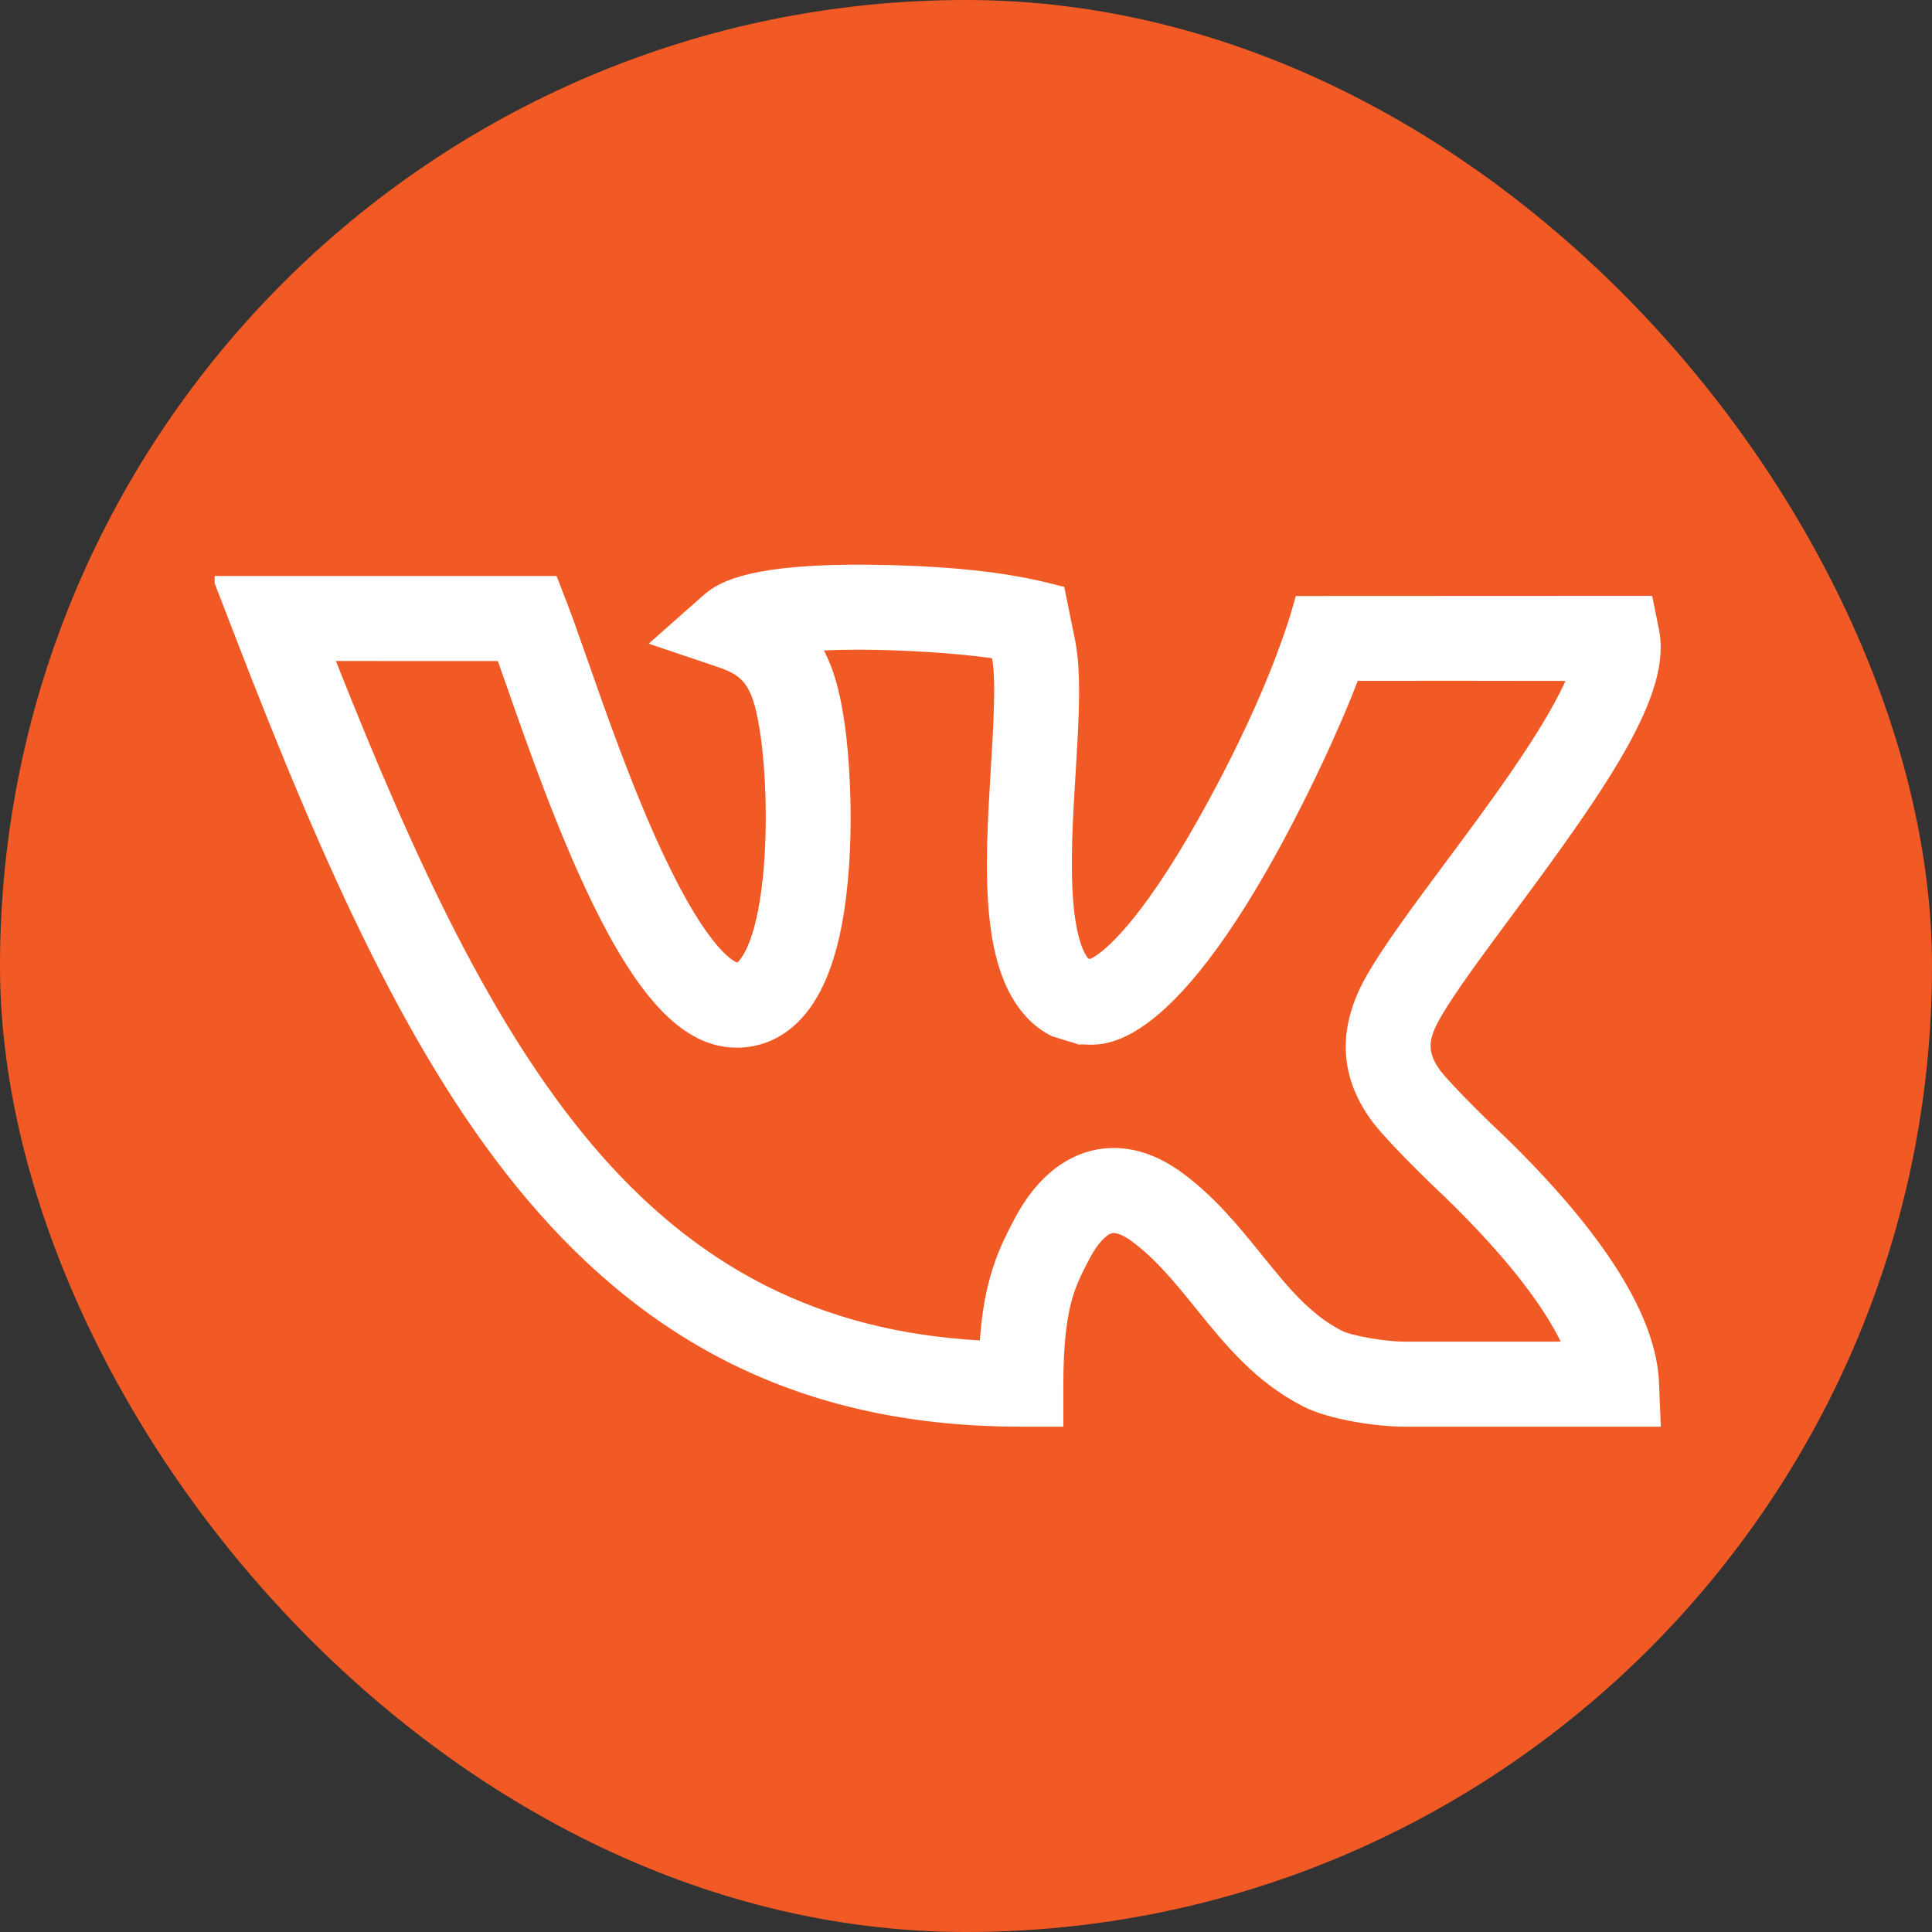 <svg width="36" height="36" viewBox="0 0 36 36" fill="none" xmlns="http://www.w3.org/2000/svg">
<rect x="0" y="0" width="36" height="36" fill="#333333" stroke="none"/>
<rect width="36" height="36" rx="18" fill="#F15A24"/>
<g clip-path="url(#clip0)">
<path d="M28.033 21.174L28.018 21.16C27.788 20.947 27.082 20.258 26.844 19.957C26.564 19.582 26.629 19.336 26.838 18.967C27.103 18.502 27.633 17.787 28.195 17.03C29.992 14.608 31.153 12.93 30.914 11.739L30.786 11.103L24.146 11.106C24.122 11.168 23.776 12.694 22.314 15.29C21.254 17.173 20.558 17.765 20.313 17.869L20.275 17.858C20.196 17.759 20.056 17.493 19.999 16.807C19.939 16.088 19.992 15.217 20.044 14.376C20.104 13.389 20.155 12.536 20.032 11.926L19.83 10.933C19.586 10.894 18.694 10.549 16.208 10.523C14.056 10.501 13.424 10.812 13.114 11.086L12.087 11.994L13.385 12.432C13.879 12.598 14.043 12.791 14.177 13.743C14.265 14.364 14.311 15.407 14.216 16.339C14.08 17.674 13.753 17.923 13.736 17.936C13.68 17.917 13.203 17.708 12.376 15.954C11.801 14.738 11.298 13.299 10.93 12.248C10.509 11.045 10.585 11.302 10.371 10.733L3.947 10.733L4.363 11.81C6.096 16.306 7.686 19.817 9.814 22.339C12.165 25.125 15.087 26.584 19.023 26.584H19.814V25.791C19.814 25.05 19.875 24.517 20.006 24.112C20.086 23.866 20.193 23.662 20.304 23.449C20.471 23.134 20.633 22.999 20.721 22.979C20.802 22.961 20.943 23.02 21.1 23.137C21.549 23.473 21.906 23.914 22.284 24.381C22.829 25.056 23.392 25.753 24.287 26.209C24.775 26.458 25.671 26.584 26.164 26.584C26.294 26.584 30.942 26.584 30.947 26.584L30.913 25.759C30.863 24.525 29.893 22.982 28.033 21.174ZM26.194 24.999H26.182C25.842 25.004 25.193 24.893 25.004 24.797C24.41 24.493 23.994 23.979 23.513 23.384C23.09 22.861 22.654 22.32 22.045 21.866C21.553 21.499 21.107 21.391 20.752 21.391C20.61 21.391 20.483 21.408 20.374 21.433C19.962 21.526 19.373 21.823 18.905 22.71C18.773 22.962 18.623 23.248 18.502 23.622C18.375 24.014 18.295 24.448 18.258 24.977C15.292 24.809 12.977 23.633 11.022 21.316C9.204 19.161 7.774 16.148 6.259 12.317C6.369 12.317 9.115 12.318 9.277 12.318C9.327 12.458 9.38 12.611 9.437 12.773C9.834 13.906 10.377 15.458 11.017 16.782C11.933 18.677 12.77 19.522 13.73 19.522C14.21 19.522 14.64 19.318 14.974 18.933C15.45 18.384 15.726 17.477 15.819 16.162C15.892 15.124 15.824 14.091 15.744 13.521C15.677 13.053 15.583 12.561 15.352 12.12C16.335 12.076 17.652 12.146 18.486 12.266C18.562 12.679 18.512 13.492 18.465 14.279C18.349 16.179 18.23 18.14 19.233 19.057C19.41 19.219 19.597 19.305 19.603 19.309L20.113 19.466C20.311 19.405 21.452 19.985 23.614 16.205C24.307 14.993 24.952 13.598 25.3 12.686C26.105 12.684 28.849 12.687 29.171 12.688C28.715 13.695 27.633 15.131 26.925 16.084C26.308 16.915 25.776 17.633 25.463 18.183C24.883 19.204 24.98 20.115 25.585 20.918L25.595 20.93C25.932 21.36 26.765 22.157 26.938 22.318C28.19 23.536 28.793 24.411 29.081 24.999H26.194V24.999Z" fill="white"/>
</g>
<defs>
<clipPath id="clip0">
<rect width="27" height="27" fill="white" transform="translate(4 5)"/>
</clipPath>
</defs>
</svg>
